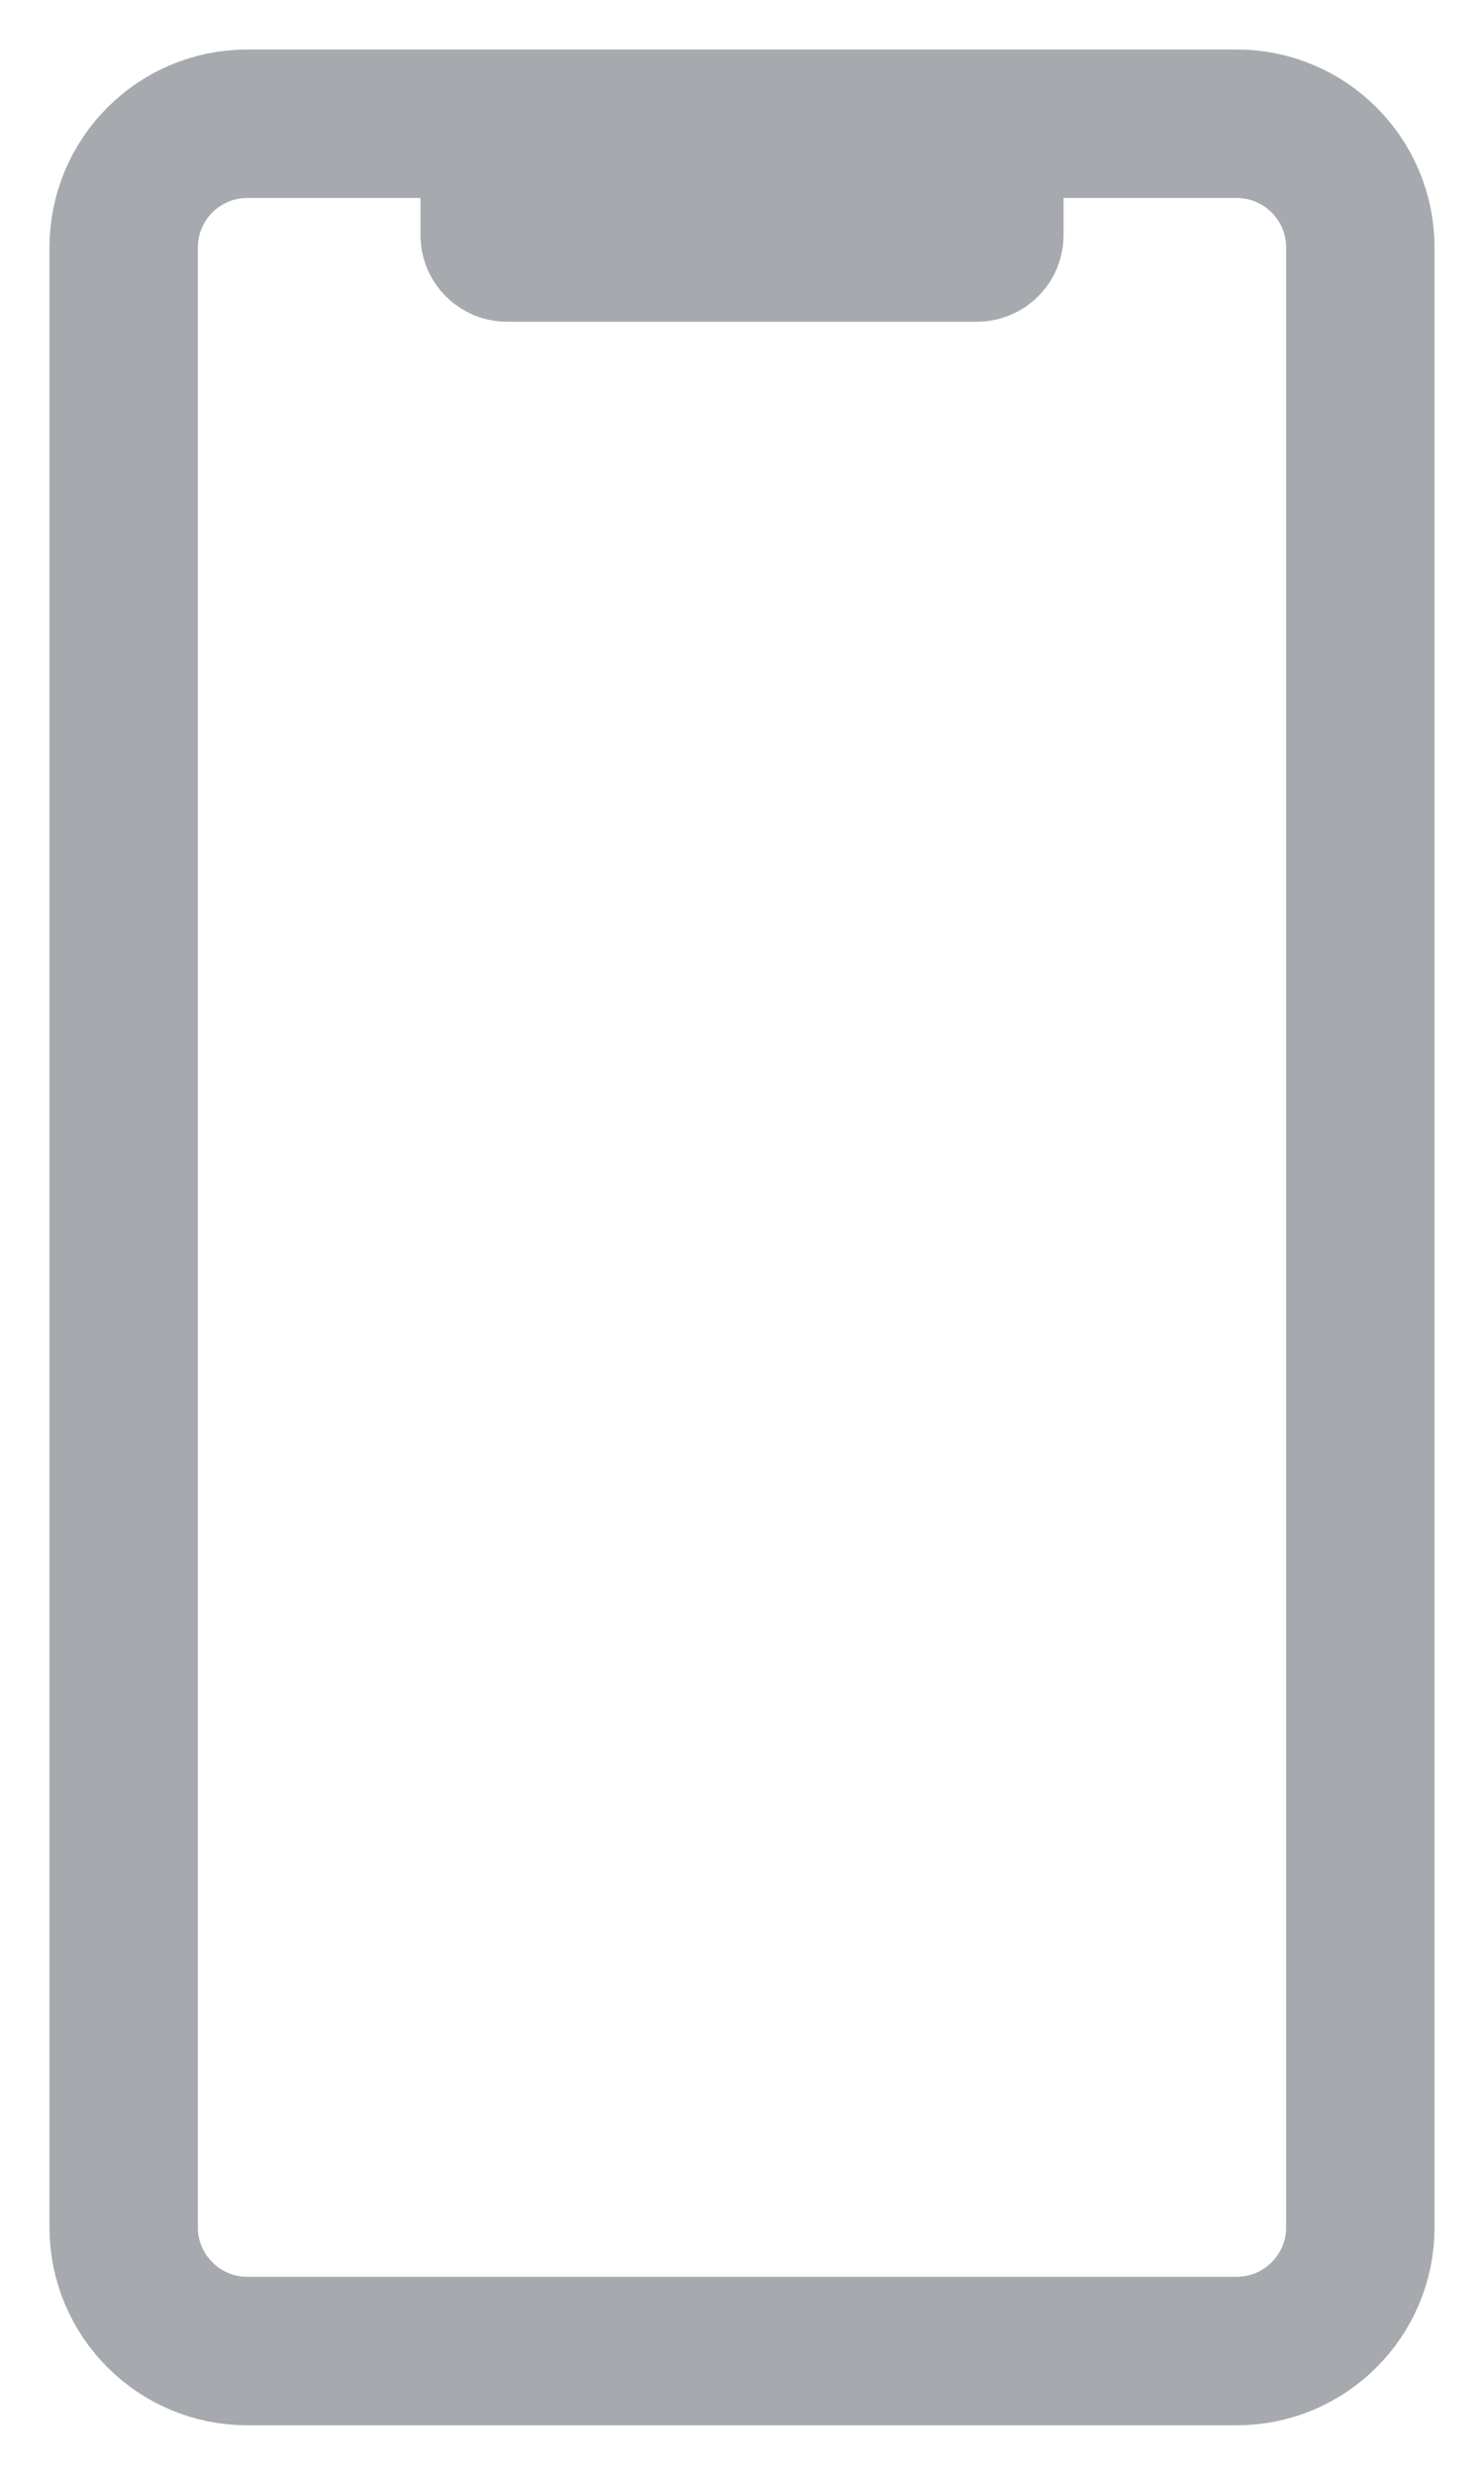 <svg width="12" height="20" viewBox="0 0 12 20" fill="none" xmlns="http://www.w3.org/2000/svg">
<path d="M4 1L2 1C1.448 1 1 1.448 1 2L1 18C1 18.552 1.448 19 2 19L10 19C10.552 19 11 18.552 11 18L11 2C11 1.448 10.552 1 10 1L8 1M4 1L4 1.9C4 1.955 4.045 2 4.1 2L7.9 2C7.955 2 8 1.955 8 1.9L8 1M4 1L8 1" stroke="#A6A9AE" stroke-width="1.2"/>
</svg>
